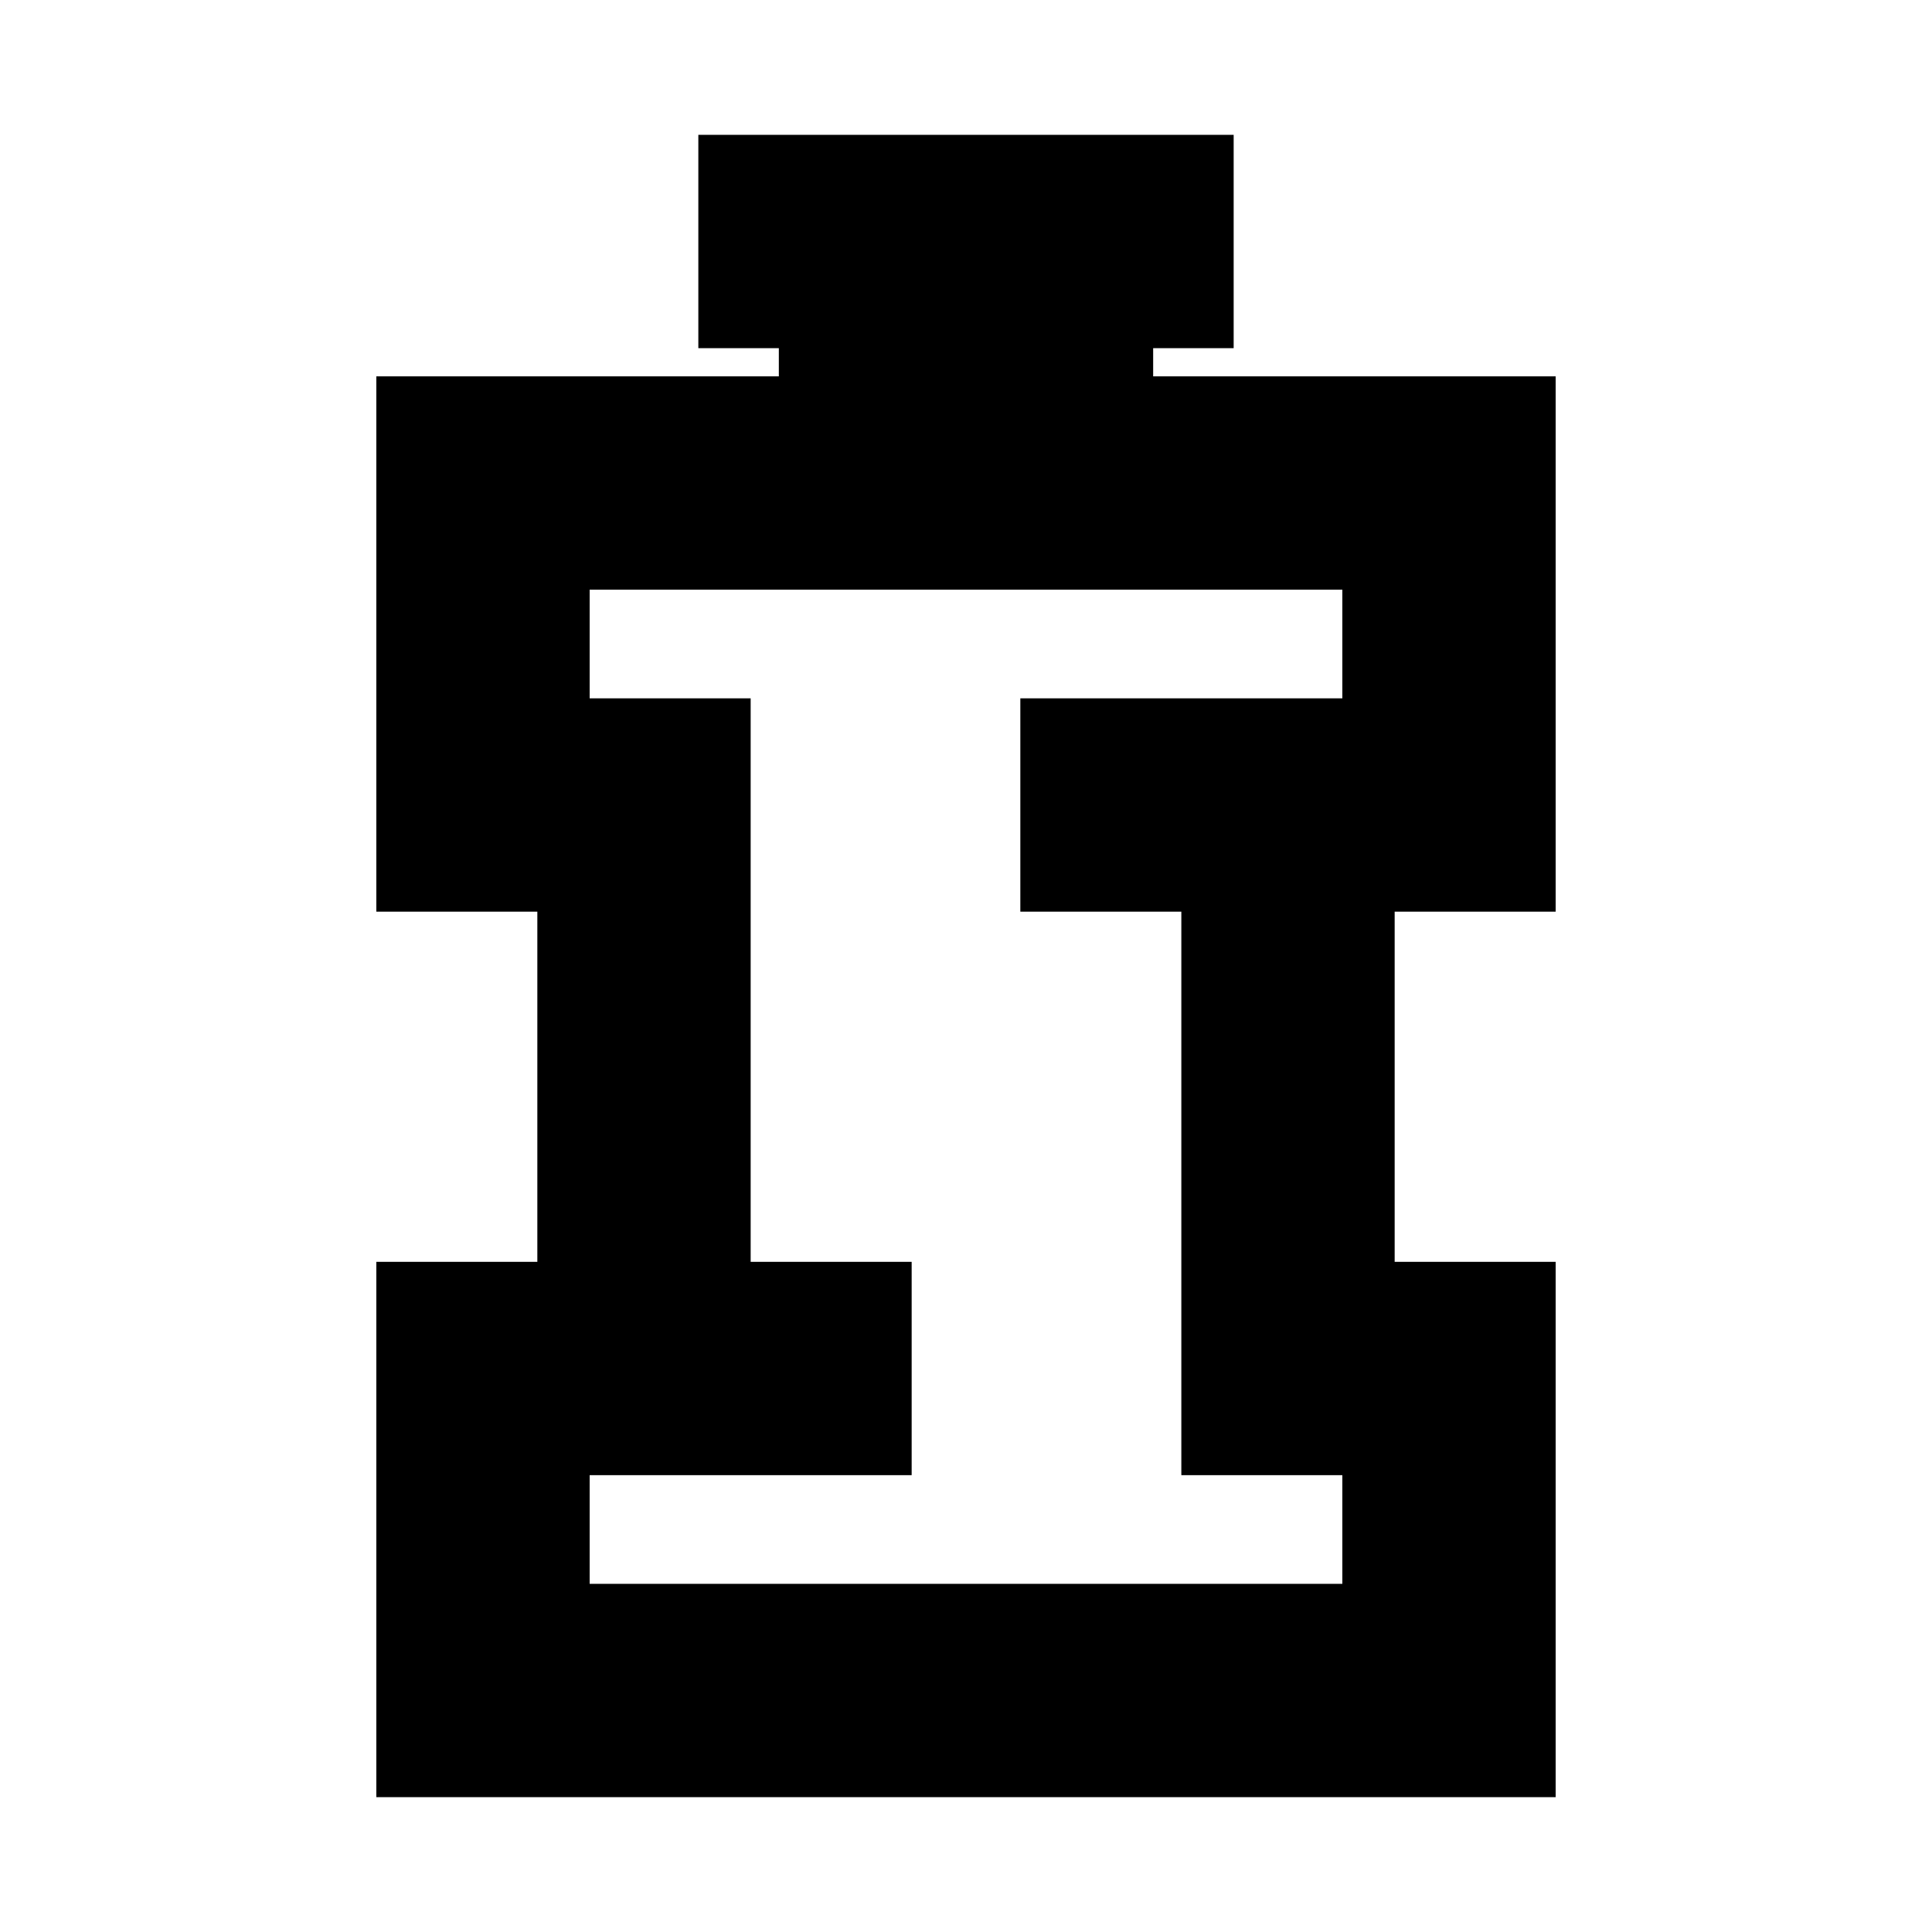 <svg xmlns="http://www.w3.org/2000/svg" height="24" viewBox="0 -960 960 960" width="24"><path d="M293-173h374v-54h-80v-280h-80v-106h160v-54H293v54h80v280h80v106H293v54ZM187-67v-266h80v-174h-80v-266h200v-14h-40v-106h266v106h-40v14h200v266h-80v174h80v266H187Zm293-353Z"/></svg>